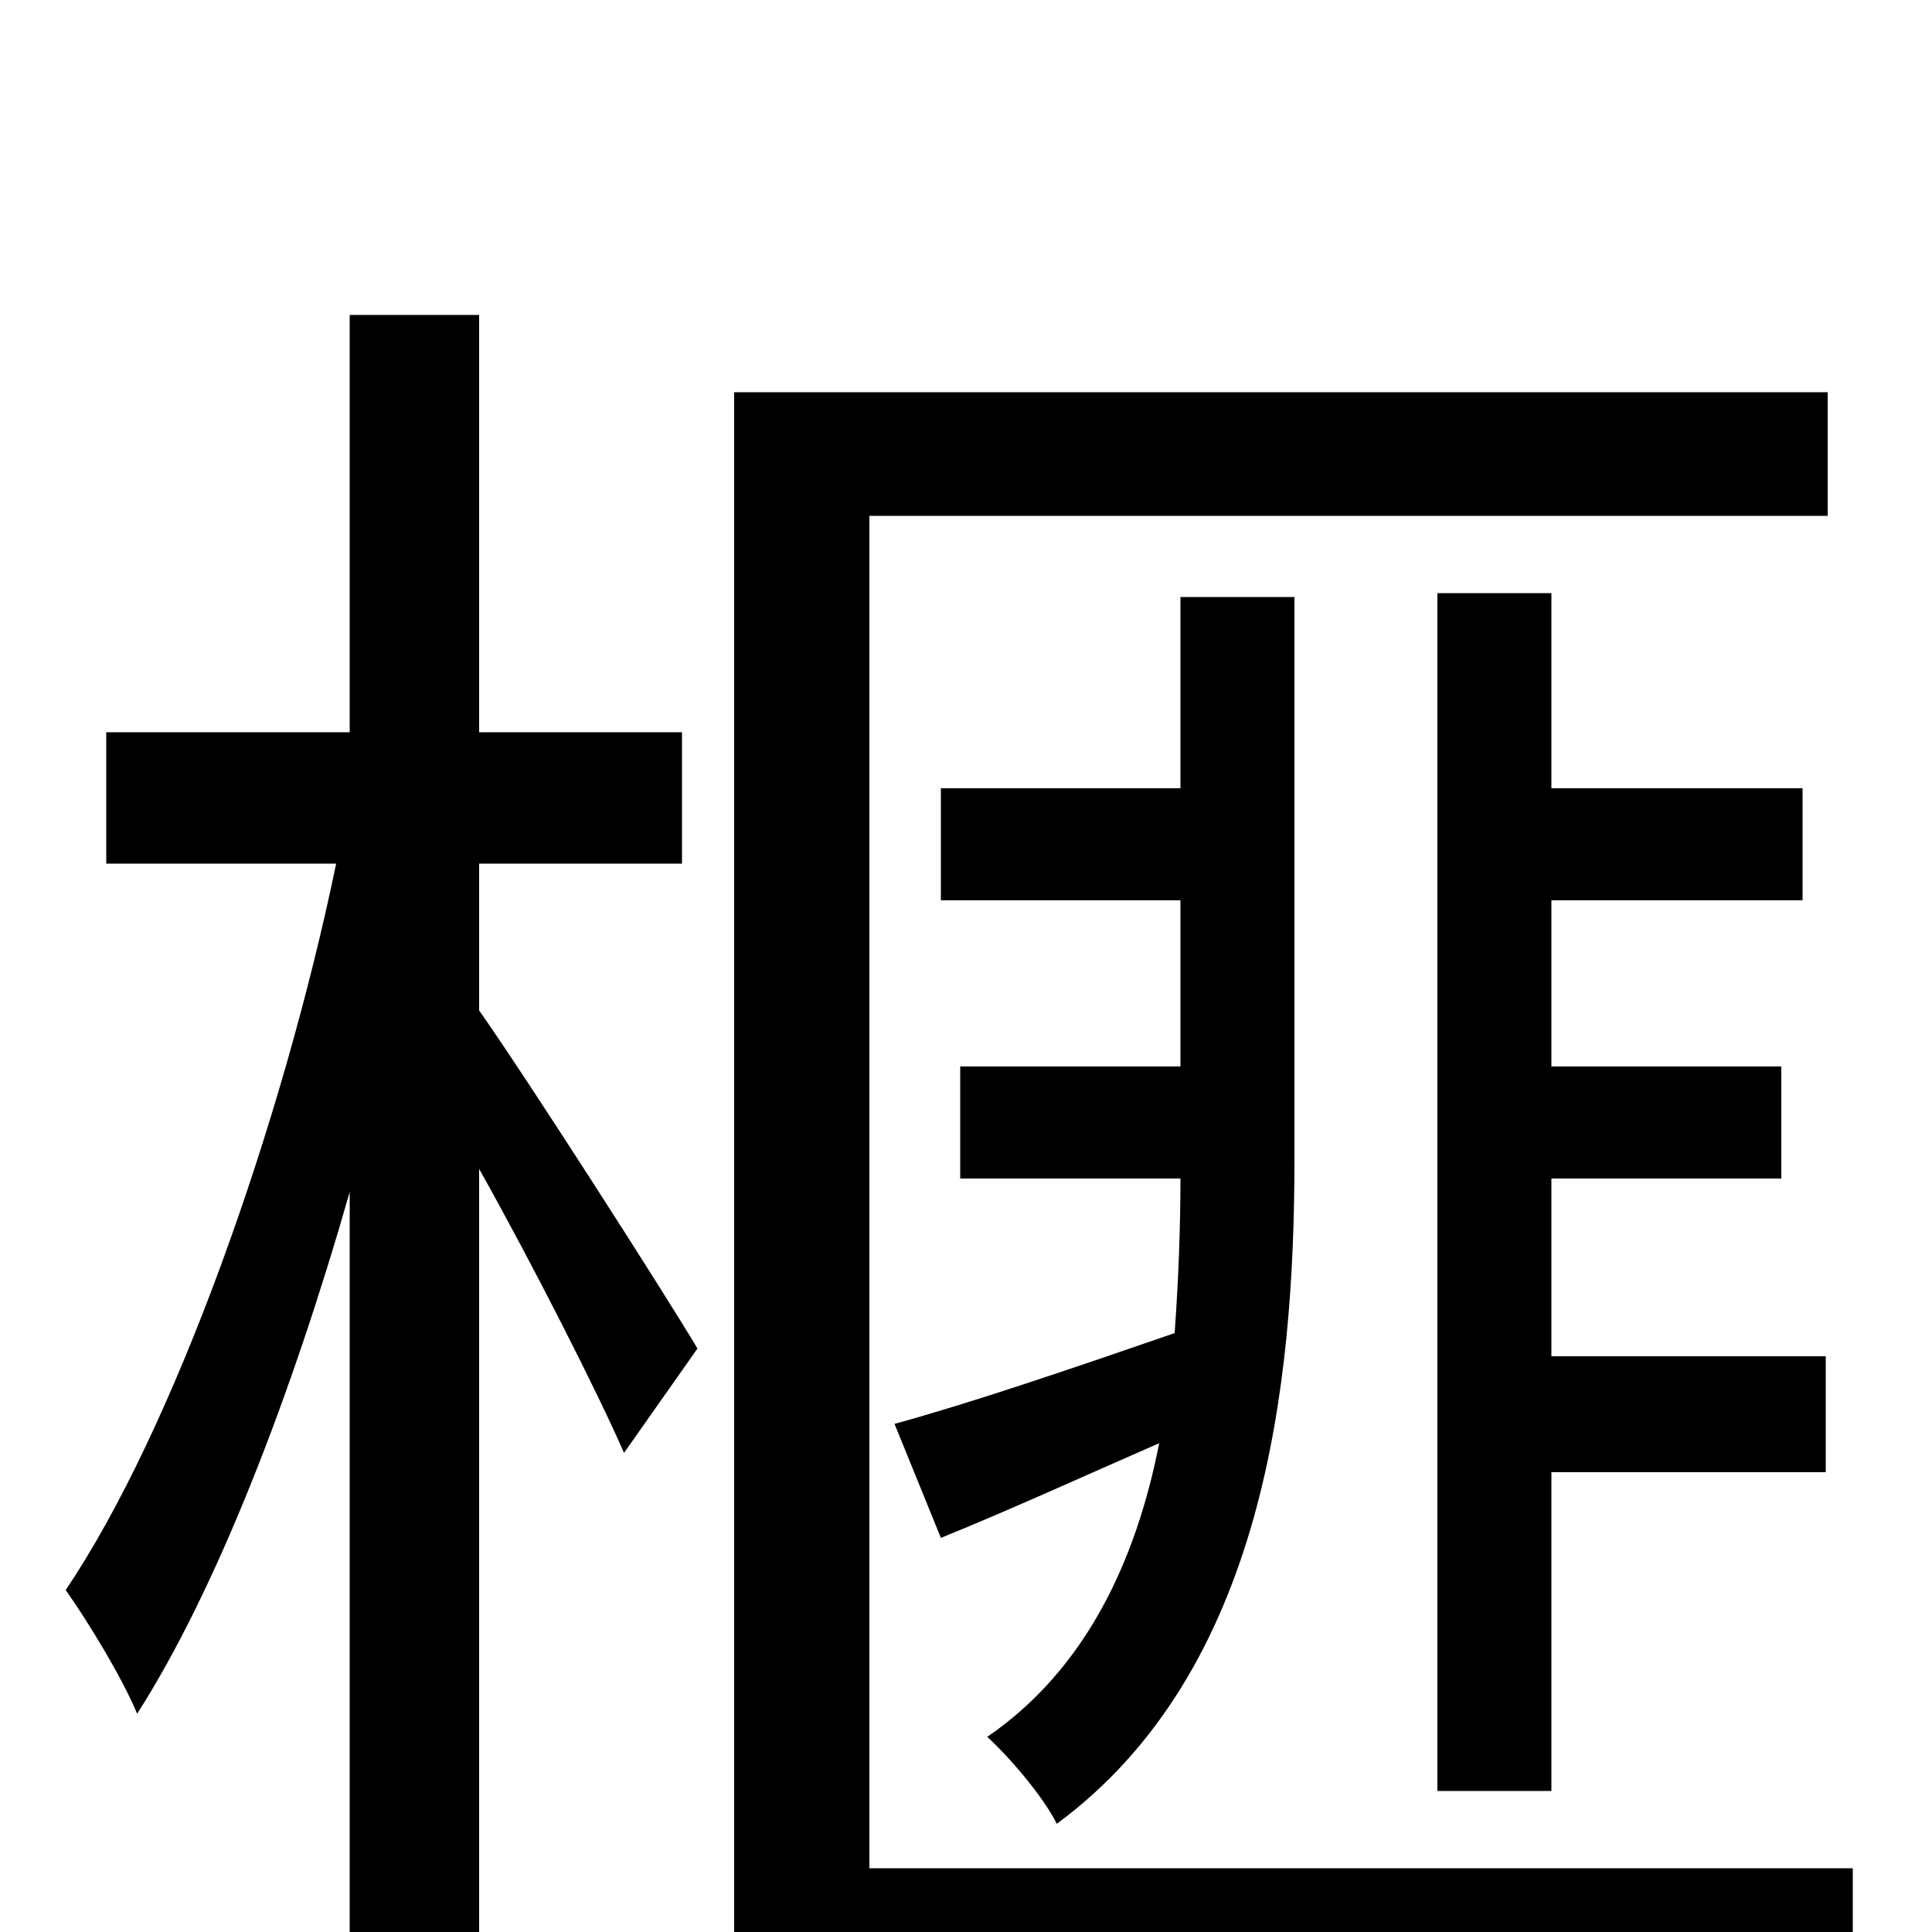 <svg xmlns="http://www.w3.org/2000/svg" viewBox="0 -1000 1000 1000">
	<path fill="#000000" d="M248 -553H353V-621H248V-837H181V-621H55V-553H174C146 -418 90 -260 34 -177C46 -160 63 -132 71 -113C112 -177 151 -278 181 -383V75H248V-395C276 -345 309 -280 323 -248L361 -302C345 -329 274 -440 248 -477ZM959 -33H450V-733H946V-797H380V79H450V30H959ZM744 -693V-73H803V-238H945V-298H803V-390H922V-448H803V-534H933V-592H803V-693ZM670 -691H611V-592H487V-534H611V-448H497V-390H611C611 -365 610 -338 608 -310C553 -291 503 -274 463 -263L487 -204C524 -219 561 -236 600 -253C588 -192 562 -136 511 -101C523 -90 540 -70 547 -56C654 -135 670 -282 670 -400Z"/>
</svg>